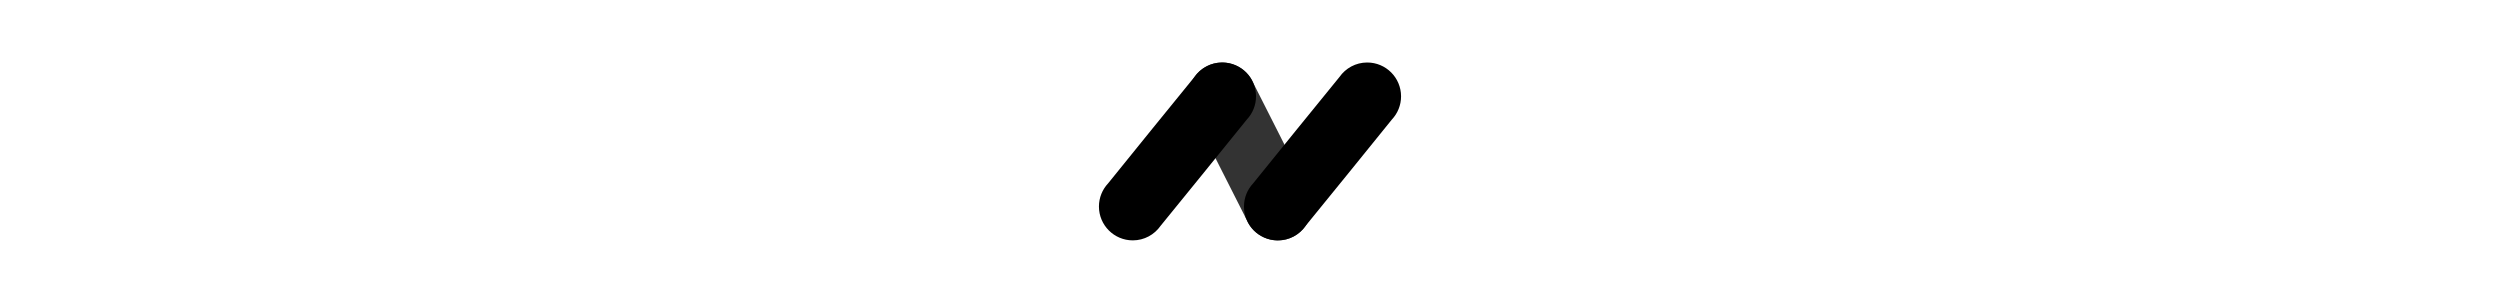 <svg width="1280" height="156" viewBox="0 0 1280 156" fill="none" xmlns="http://www.w3.org/2000/svg">
<g clip-path="url(#clip0_1_217)">
<path d="M669.085 96.82C668.765 96.04 642.185 43.38 641.755 42.66C640.355 39.31 637.905 36.36 634.525 34.39C626.265 29.55 615.655 32.32 610.815 40.58C607.495 46.24 607.755 53.02 610.915 58.27C611.235 59.05 636.675 109.45 637.105 110.18C637.425 110.96 637.805 111.71 638.245 112.44C639.645 115.79 642.095 118.74 645.475 120.71C653.735 125.55 664.345 122.78 669.185 114.52C672.505 108.86 672.245 102.08 669.085 96.83V96.82Z" fill="#333333"/>
<path d="M638.395 61.18C641.305 58.08 643.085 53.91 643.085 49.33C643.095 39.76 635.335 32 625.765 32C619.875 32 614.685 34.94 611.545 39.42C610.975 40.03 567.825 93.21 567.345 93.89C564.435 96.99 562.655 101.16 562.655 105.74C562.655 115.31 570.415 123.07 579.985 123.07C585.875 123.07 591.065 120.13 594.195 115.65C594.765 115.04 637.915 61.86 638.395 61.18Z" fill="black"/>
<path d="M712.655 61.18C715.565 58.08 717.345 53.91 717.345 49.33C717.345 39.76 709.585 32 700.015 32C694.125 32 688.935 34.94 685.805 39.42C685.235 40.03 642.085 93.21 641.605 93.89C638.695 96.99 636.915 101.16 636.915 105.74C636.915 115.31 644.675 123.07 654.245 123.07C660.135 123.07 665.325 120.13 668.455 115.65C669.025 115.04 712.175 61.86 712.655 61.18Z" fill="black"/>
</g>
<defs>
<clipPath id="clip0_1_217">
<rect width="154.69" height="91.08" fill="white" transform="translate(562.655 32)"/>
</clipPath>
</defs>
</svg>
